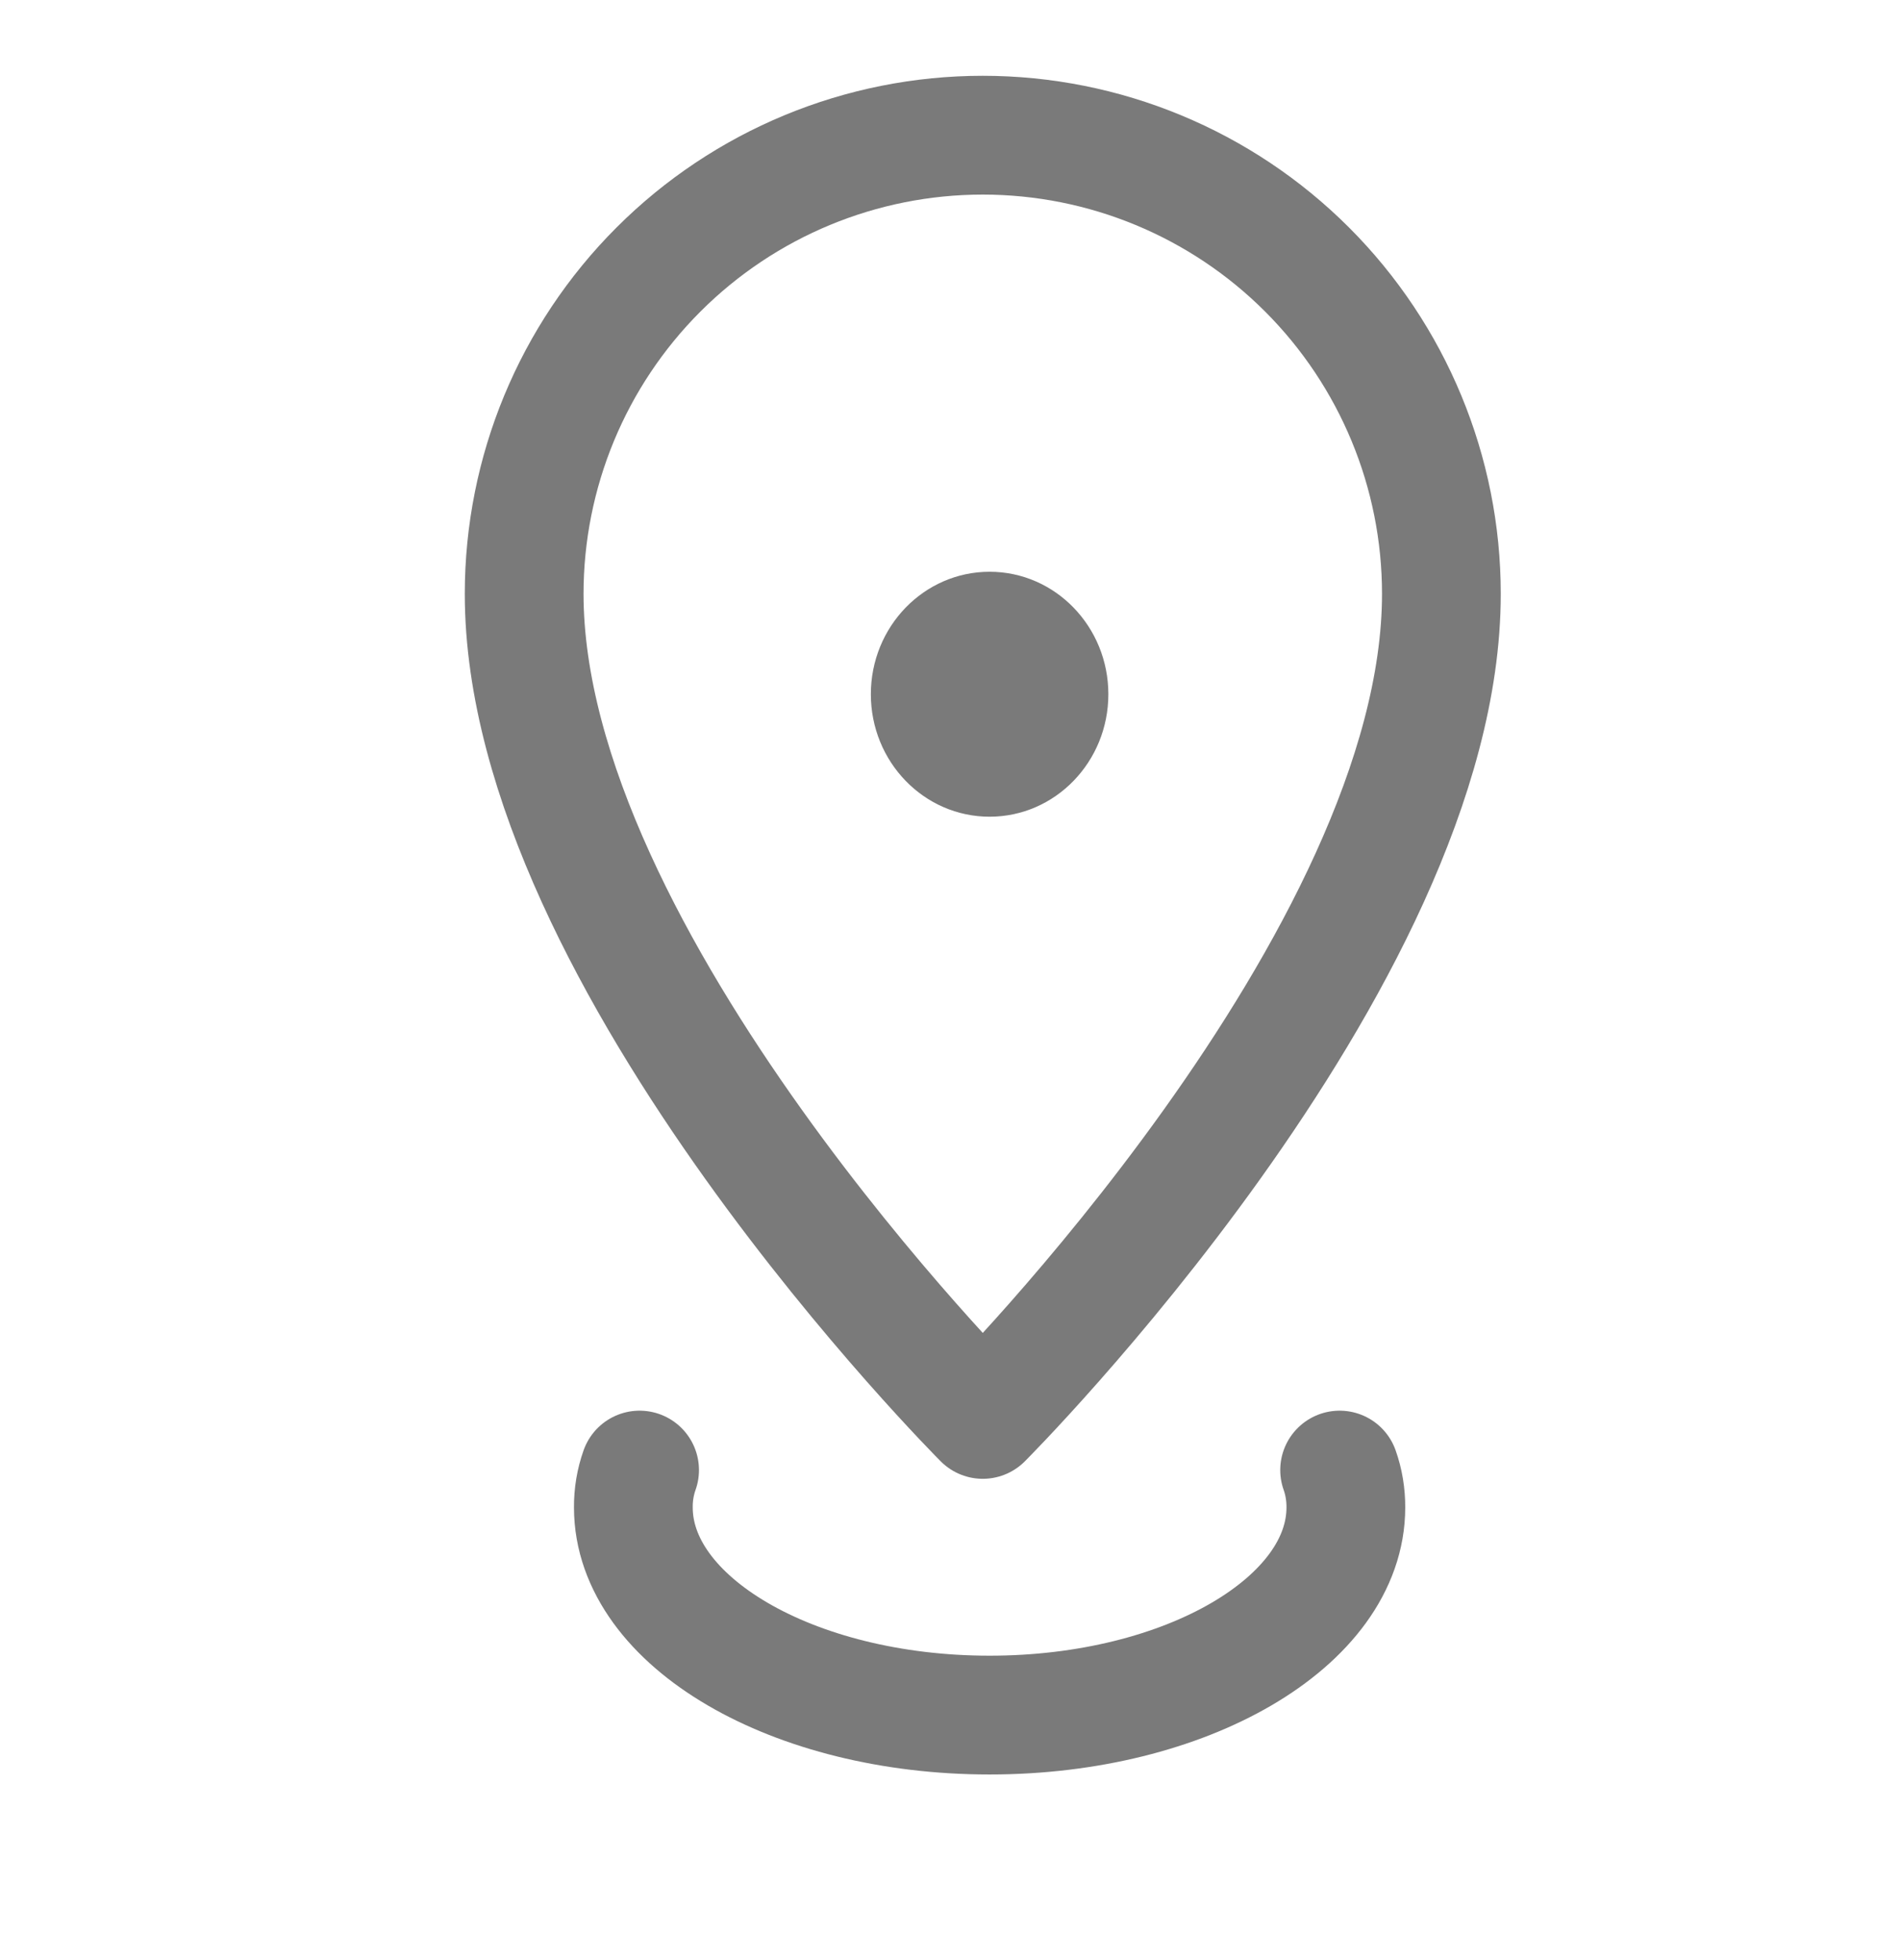 <svg width="32" height="33" viewBox="0 0 32 33" fill="none" xmlns="http://www.w3.org/2000/svg">
<path d="M22.562 24.75C22.633 24.949 22.668 25.163 22.667 25.379C22.667 27.302 19.982 28.875 16.667 28.875C13.352 28.875 10.667 27.302 10.667 25.379C10.665 25.163 10.701 24.949 10.772 24.75" stroke="#7A7A7A" stroke-width="2" stroke-linecap="round" stroke-linejoin="round"/>
<path d="M24.276 9.998C24.276 7.95 23.462 5.986 22.014 4.538C20.565 3.089 18.6 2.276 16.552 2.276C14.503 2.276 12.539 3.089 11.09 4.538C9.641 5.986 8.828 7.95 8.828 9.998C8.828 16.175 16.552 23.897 16.552 23.897C16.552 23.897 24.276 16.175 24.276 9.998Z" stroke="#7A7A7A" stroke-width="2" stroke-linecap="round" stroke-linejoin="round"/>
<ellipse cx="16.667" cy="11.688" rx="2" ry="2.062" fill="#7A7A7A"/>
</svg>
